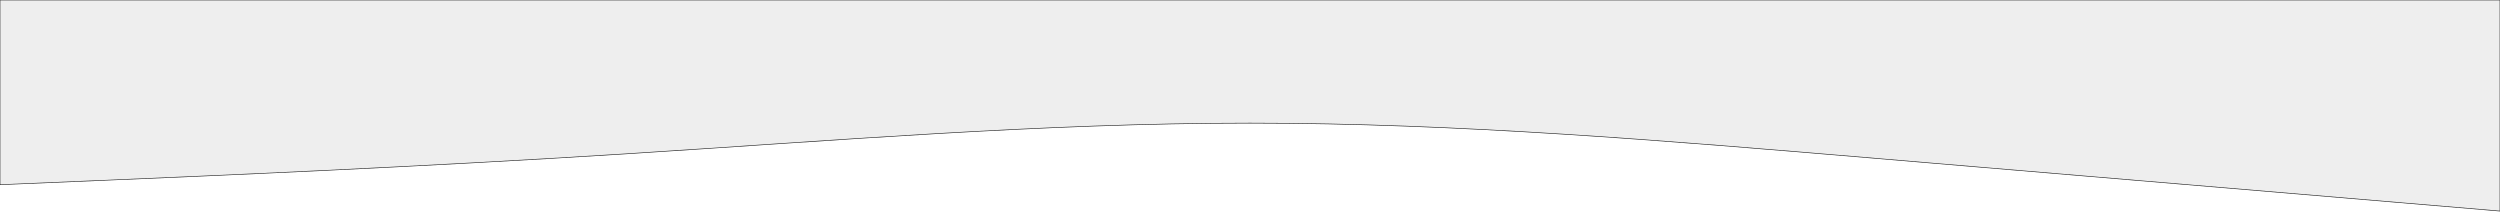 <svg width="4098" height="356" viewBox="0 0 4098 356" fill="none" xmlns="http://www.w3.org/2000/svg">
<g filter="url(#filter0_f_54_229)">
<path fill-rule="evenodd" clip-rule="evenodd" d="M4098 346L3927.25 331.583C3756.5 317.167 3415 288.333 3073.5 259.5C2732 230.667 2390.5 201.833 2049 201.833C1707.5 201.833 1366 230.667 1024.5 252.291C683 273.916 341.5 288.333 170.75 295.541L4.95574e-05 302.75L7.60246e-05 3.23009e-07L170.75 1.52504e-05C341.5 3.01779e-05 683 6.00328e-05 1024.5 8.98876e-05C1366 0 1707.5 0 2049 0C2390.5 0 2732 0 3073.5 0C3415 0 3756.5 0 3927.25 0L4098 0L4098 346Z" fill="#EEEEEE"/>
<path fill-rule="evenodd" clip-rule="evenodd" d="M4098 346L3927.25 331.583C3756.5 317.167 3415 288.333 3073.5 259.5C2732 230.667 2390.5 201.833 2049 201.833C1707.5 201.833 1366 230.667 1024.5 252.291C683 273.916 341.5 288.333 170.75 295.541L4.95574e-05 302.75L7.60246e-05 3.23009e-07L170.75 1.52504e-05C341.5 3.01779e-05 683 6.00328e-05 1024.5 8.98876e-05C1366 0 1707.5 0 2049 0C2390.5 0 2732 0 3073.5 0C3415 0 3756.5 0 3927.25 0L4098 0L4098 346Z" stroke="#1F1F1F"/>
</g>
<defs>
<filter id="filter0_f_54_229" x="-10" y="-10" width="4118" height="366" filterUnits="userSpaceOnUse" color-interpolation-filters="sRGB">
<feFlood flood-opacity="0" result="BackgroundImageFix"/>
<feBlend mode="normal" in="SourceGraphic" in2="BackgroundImageFix" result="shape"/>
<feGaussianBlur stdDeviation="5" result="effect1_foregroundBlur_54_229"/>
</filter>
</defs>
</svg>
